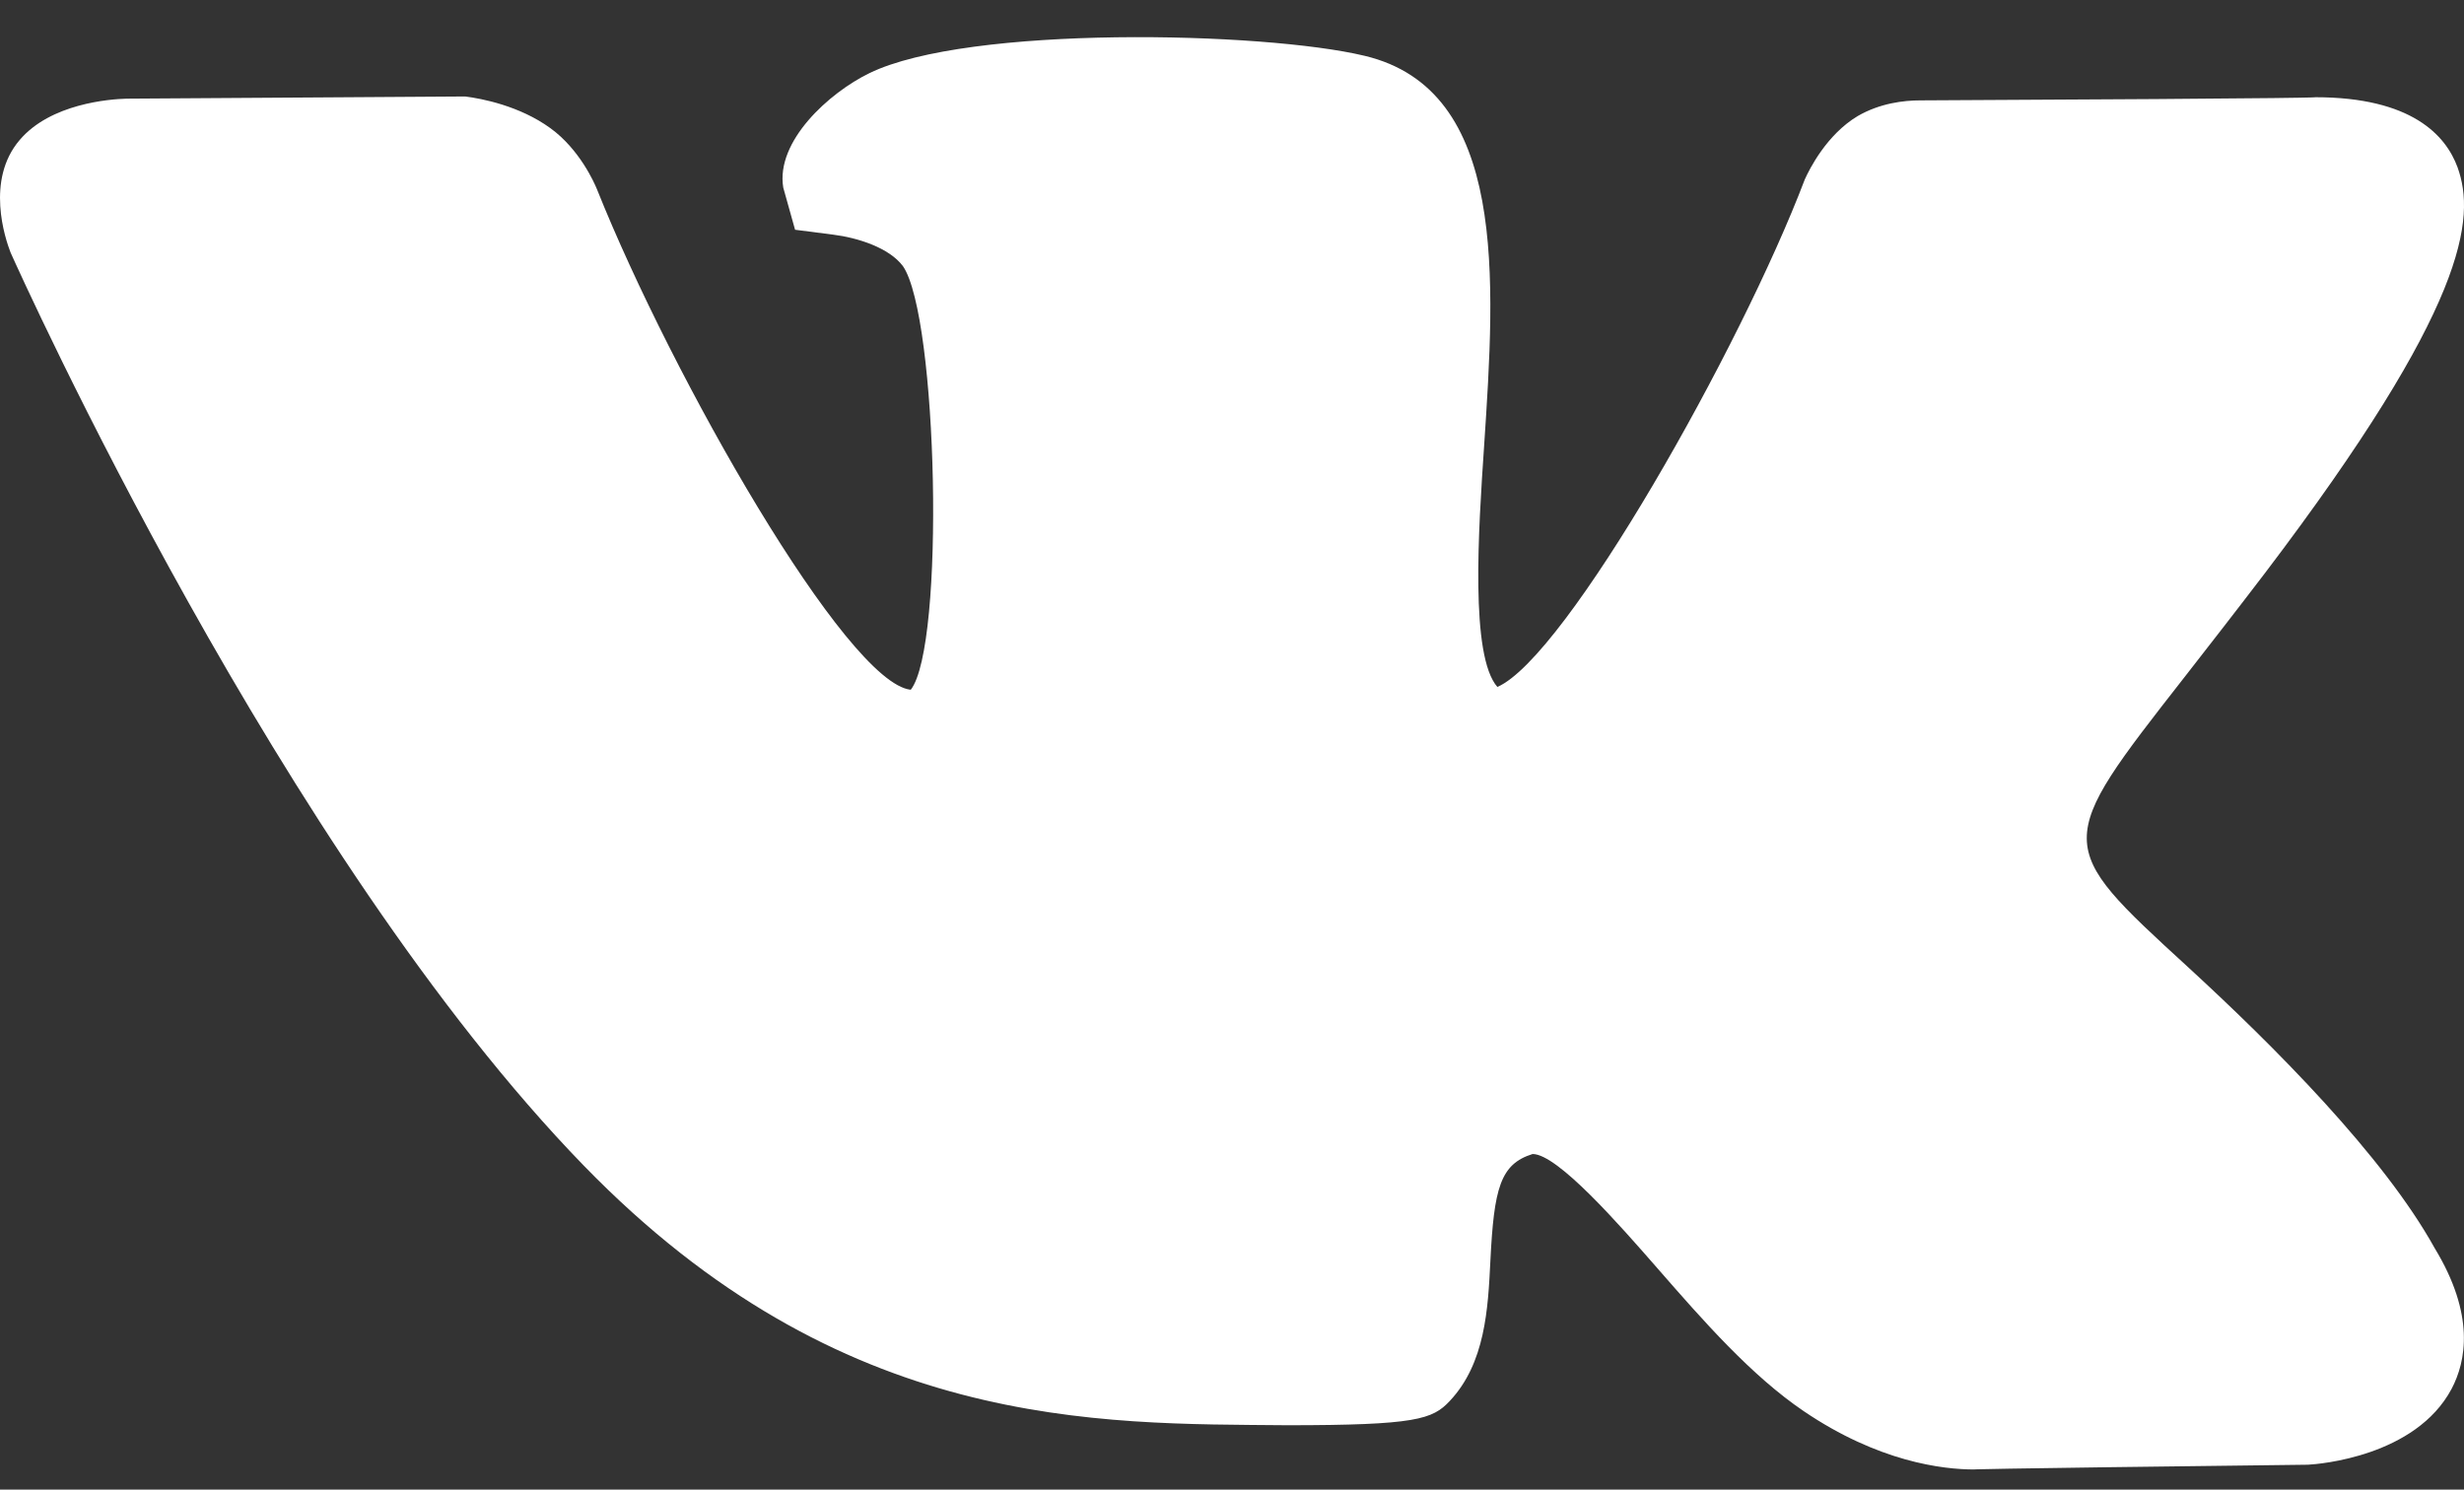 <svg width="43" height="26" viewBox="0 0 43 26" fill="none" xmlns="http://www.w3.org/2000/svg">
<rect x="0" y="0" width="43" height="26" fill="#333333" stroke="none"/>
<path fill-rule="evenodd" clip-rule="evenodd" d="M38.162 16.86C35.843 14.734 35.843 14.734 38.115 11.828C38.525 11.302 38.998 10.696 39.531 9.997C43.061 5.346 43.208 3.81 42.887 2.919C42.682 2.363 42.088 1.697 40.403 1.697C40.403 1.697 40.742 1.718 33.512 1.752C33.227 1.752 32.808 1.8 32.419 2.026C31.878 2.349 31.575 2.955 31.496 3.132C30.385 6.058 27.333 11.47 26.131 11.99C25.654 11.446 25.8 9.254 25.9 7.779C26.093 4.868 26.314 1.569 23.814 0.974C22.051 0.551 16.899 0.435 15.172 1.277C14.468 1.619 13.534 2.466 13.669 3.275L13.875 4.01L14.536 4.095C14.97 4.149 15.518 4.324 15.758 4.646C16.365 5.527 16.496 11.272 15.894 12.039C14.774 11.922 11.733 6.593 10.418 3.304C10.372 3.19 10.114 2.606 9.605 2.237C9.067 1.846 8.404 1.72 8.119 1.684L2.212 1.722C1.91 1.73 0.882 1.808 0.343 2.444C-0.254 3.142 0.09 4.165 0.185 4.409C0.377 4.836 4.919 14.92 10.187 20.344C14.688 24.977 19.15 24.846 22.46 24.876C24.714 24.876 25 24.773 25.3 24.453C25.92 23.794 25.968 22.846 26.009 22.008C26.072 20.739 26.181 20.318 26.746 20.142C27.183 20.142 28.272 21.39 28.923 22.135C29.727 23.057 30.561 24.008 31.474 24.628C32.781 25.516 33.902 25.648 34.454 25.648C34.454 25.648 34.168 25.638 40.28 25.565C40.47 25.555 42.154 25.422 42.783 24.242C43.037 23.76 43.197 22.95 42.487 21.783C41.595 20.174 39.694 18.265 38.162 16.86Z" fill="white"/>
</svg>
